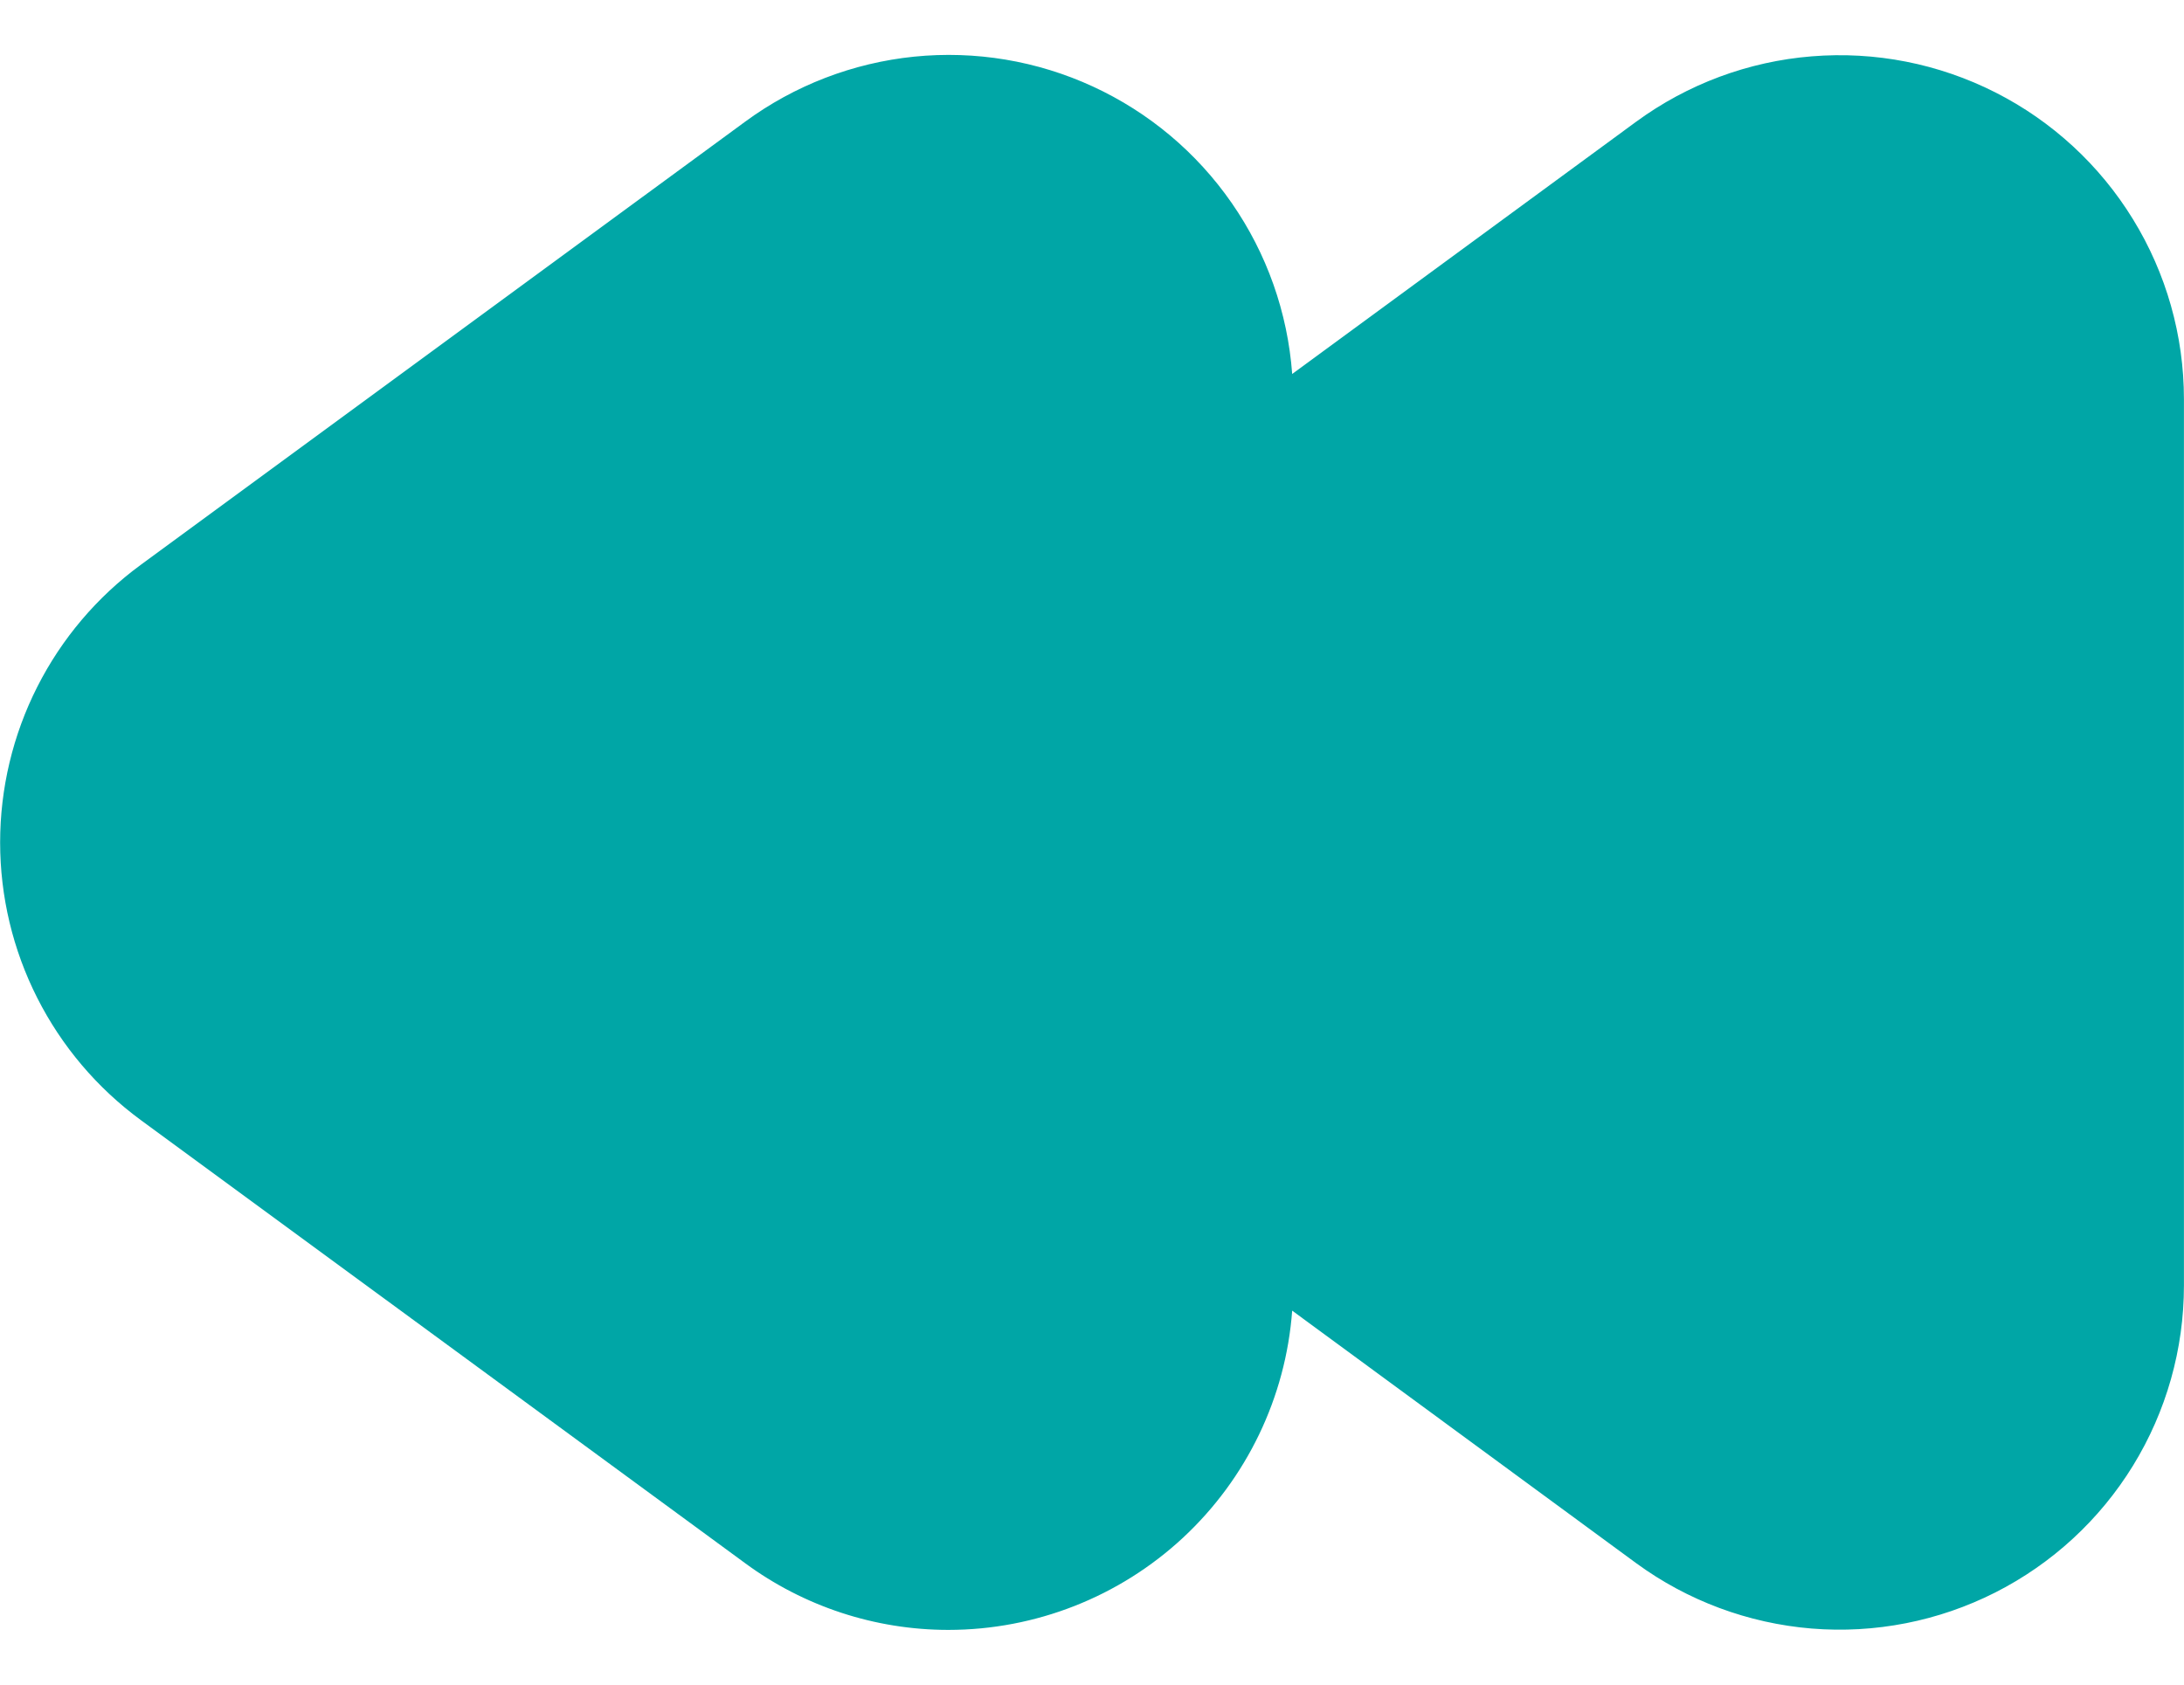 <svg width="35" height="27" viewBox="0 0 35 27" fill="none" xmlns="http://www.w3.org/2000/svg">
<path d="M15.195 26.123C14.023 26.122 12.882 25.747 11.939 25.052L2.254 17.95C1.556 17.437 0.988 16.767 0.597 15.994C0.206 15.222 0.002 14.368 0.002 13.502C0.002 12.636 0.206 11.781 0.597 11.009C0.988 10.236 1.556 9.566 2.254 9.054L11.939 1.952C12.733 1.368 13.669 1.008 14.65 0.908C15.631 0.809 16.62 0.974 17.515 1.387C18.411 1.8 19.179 2.445 19.74 3.255C20.302 4.065 20.636 5.011 20.708 5.994L26.223 1.949C27.046 1.347 28.018 0.985 29.034 0.903C30.049 0.82 31.068 1.02 31.977 1.481C32.885 1.941 33.649 2.645 34.182 3.513C34.716 4.381 34.999 5.379 34.999 6.398V20.602C34.999 21.622 34.717 22.621 34.183 23.49C33.649 24.359 32.885 25.062 31.976 25.523C31.066 25.984 30.047 26.184 29.031 26.101C28.014 26.017 27.041 25.654 26.219 25.052L20.708 21.006C20.605 22.397 19.979 23.697 18.958 24.646C17.936 25.595 16.594 26.122 15.2 26.123H15.195Z" fill="#00A6A6"/>
</svg>
